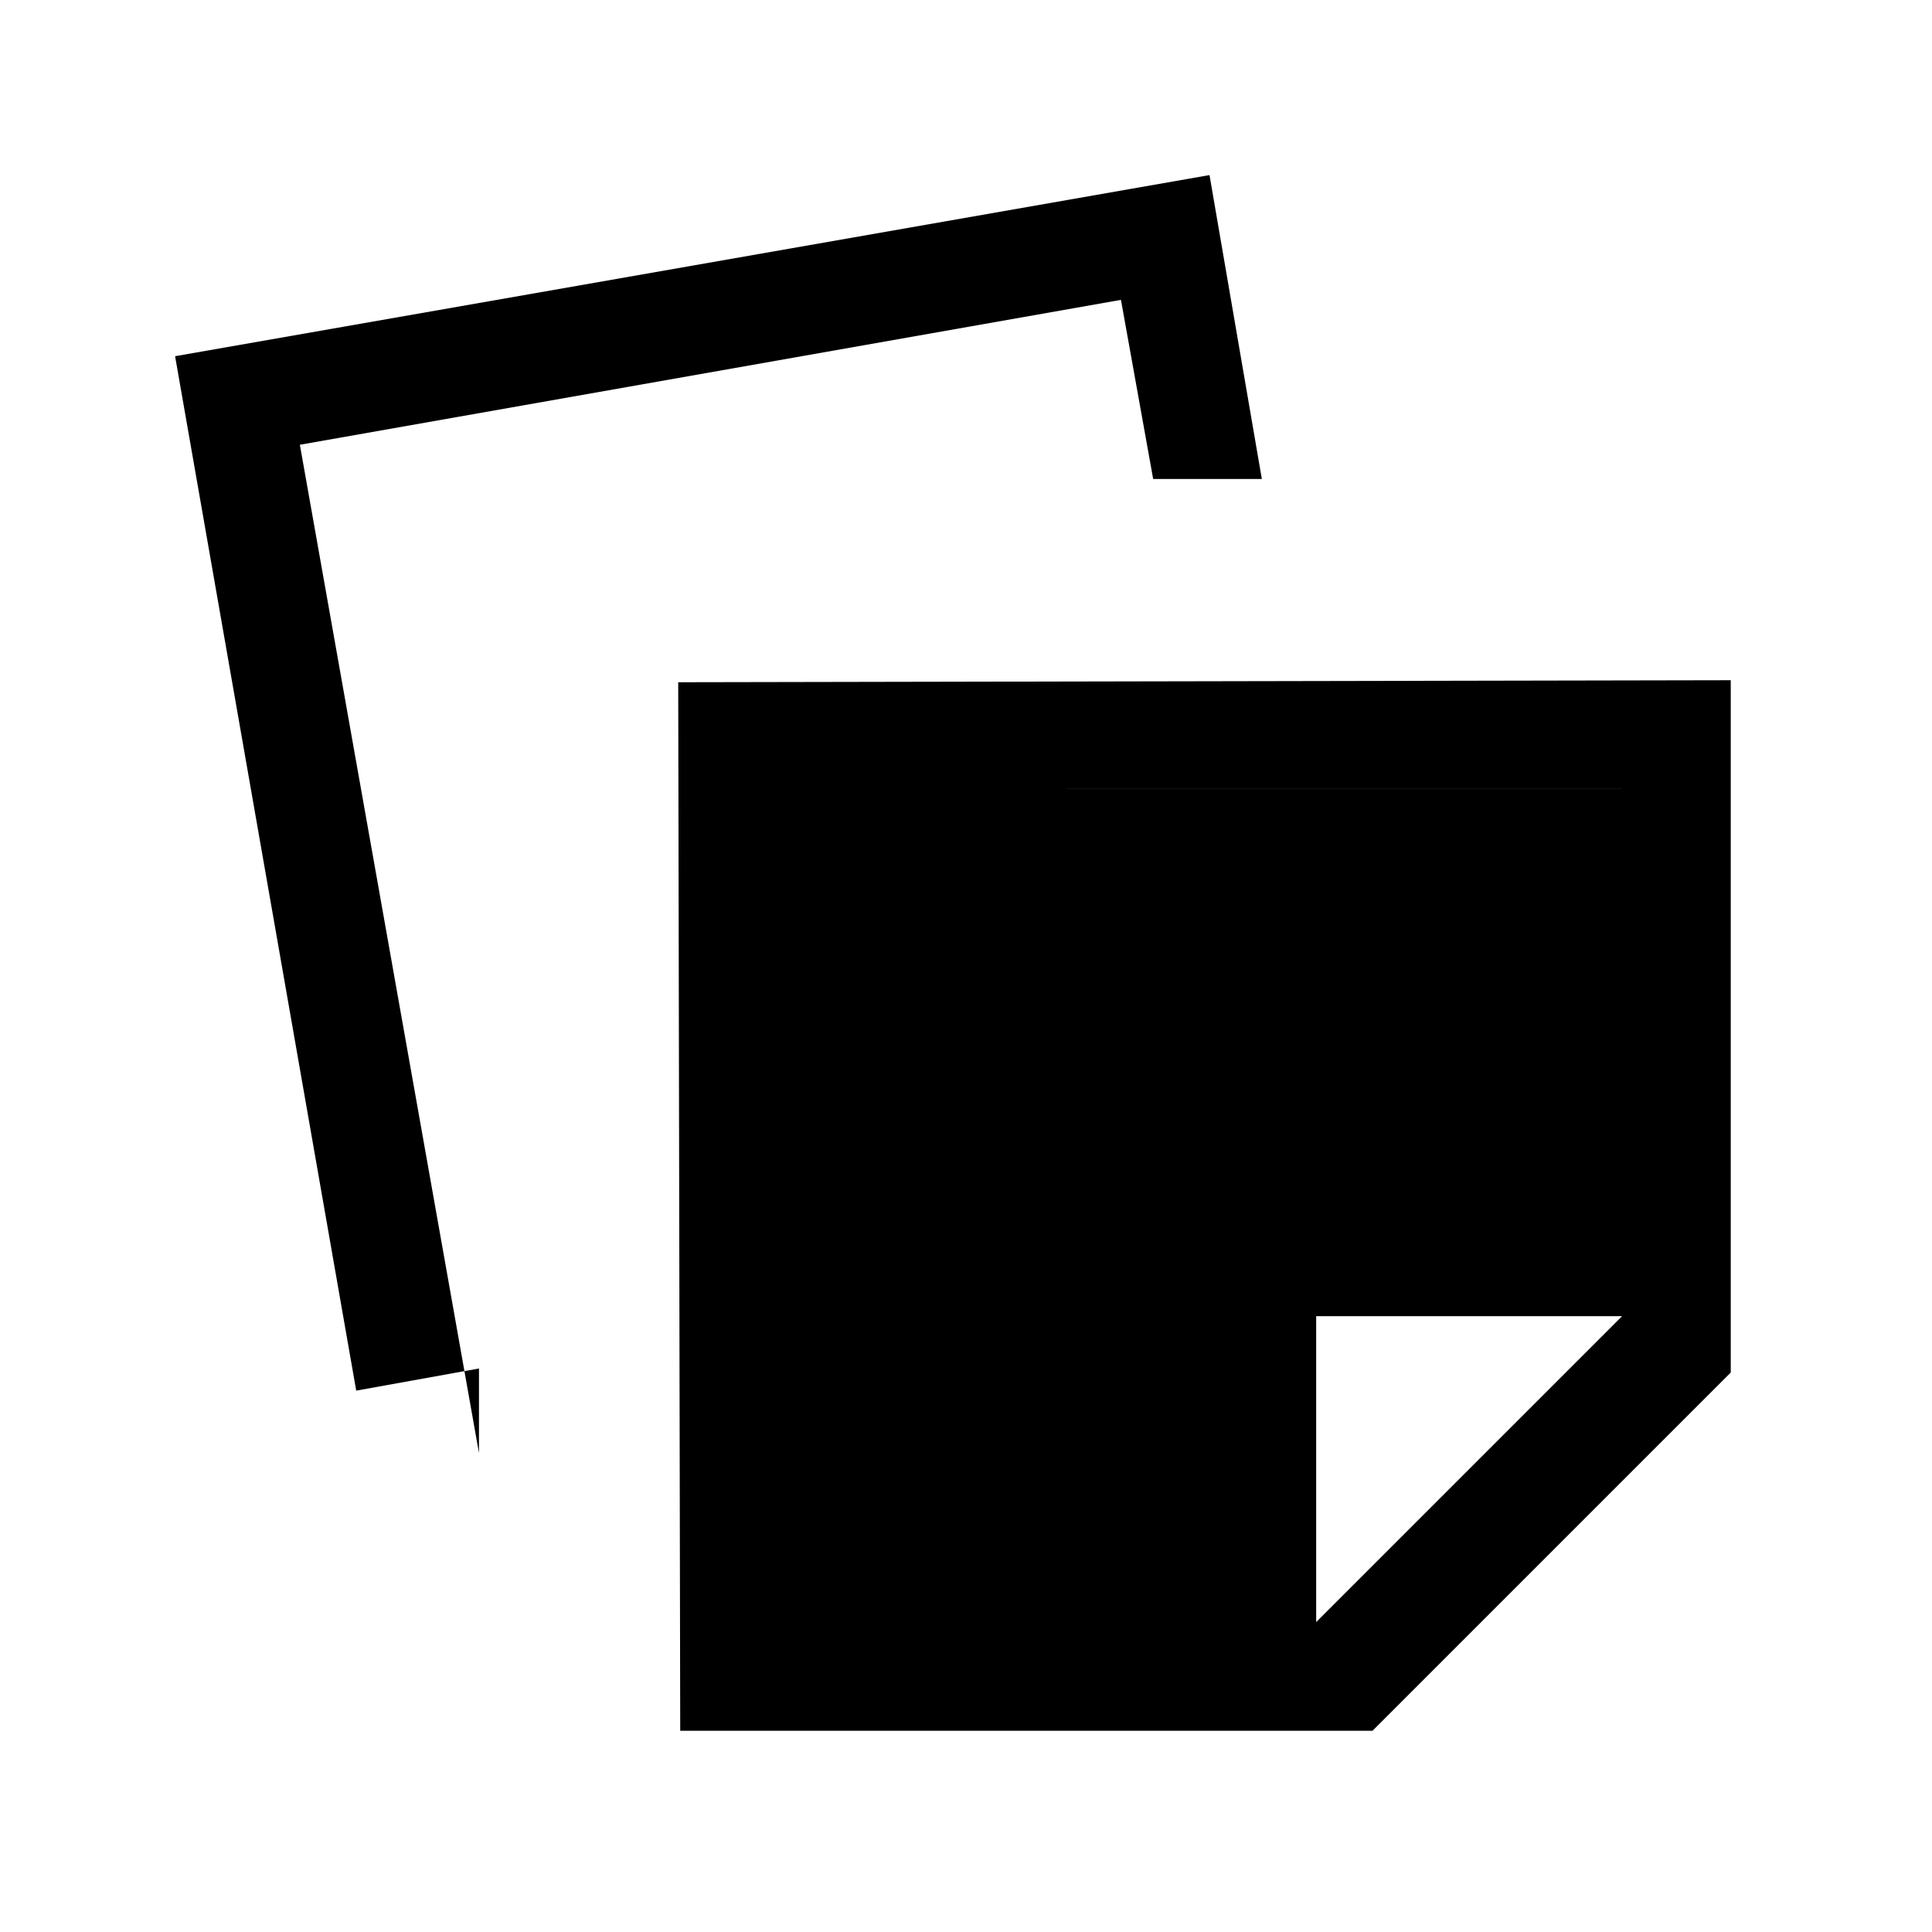 <svg xmlns="http://www.w3.org/2000/svg" height="24" viewBox="0 -960 960 960" width="24"><path d="m338-100-1-521 523-1v344L682-100H338Zm54-54h262v-152h152v-262H392v414ZM177-269 87-783l514-90 26 151h-54l-16-89-408 72 89 501v-42l-61 11Zm215 115h262l152-152v-262H392v414Z"/></svg>